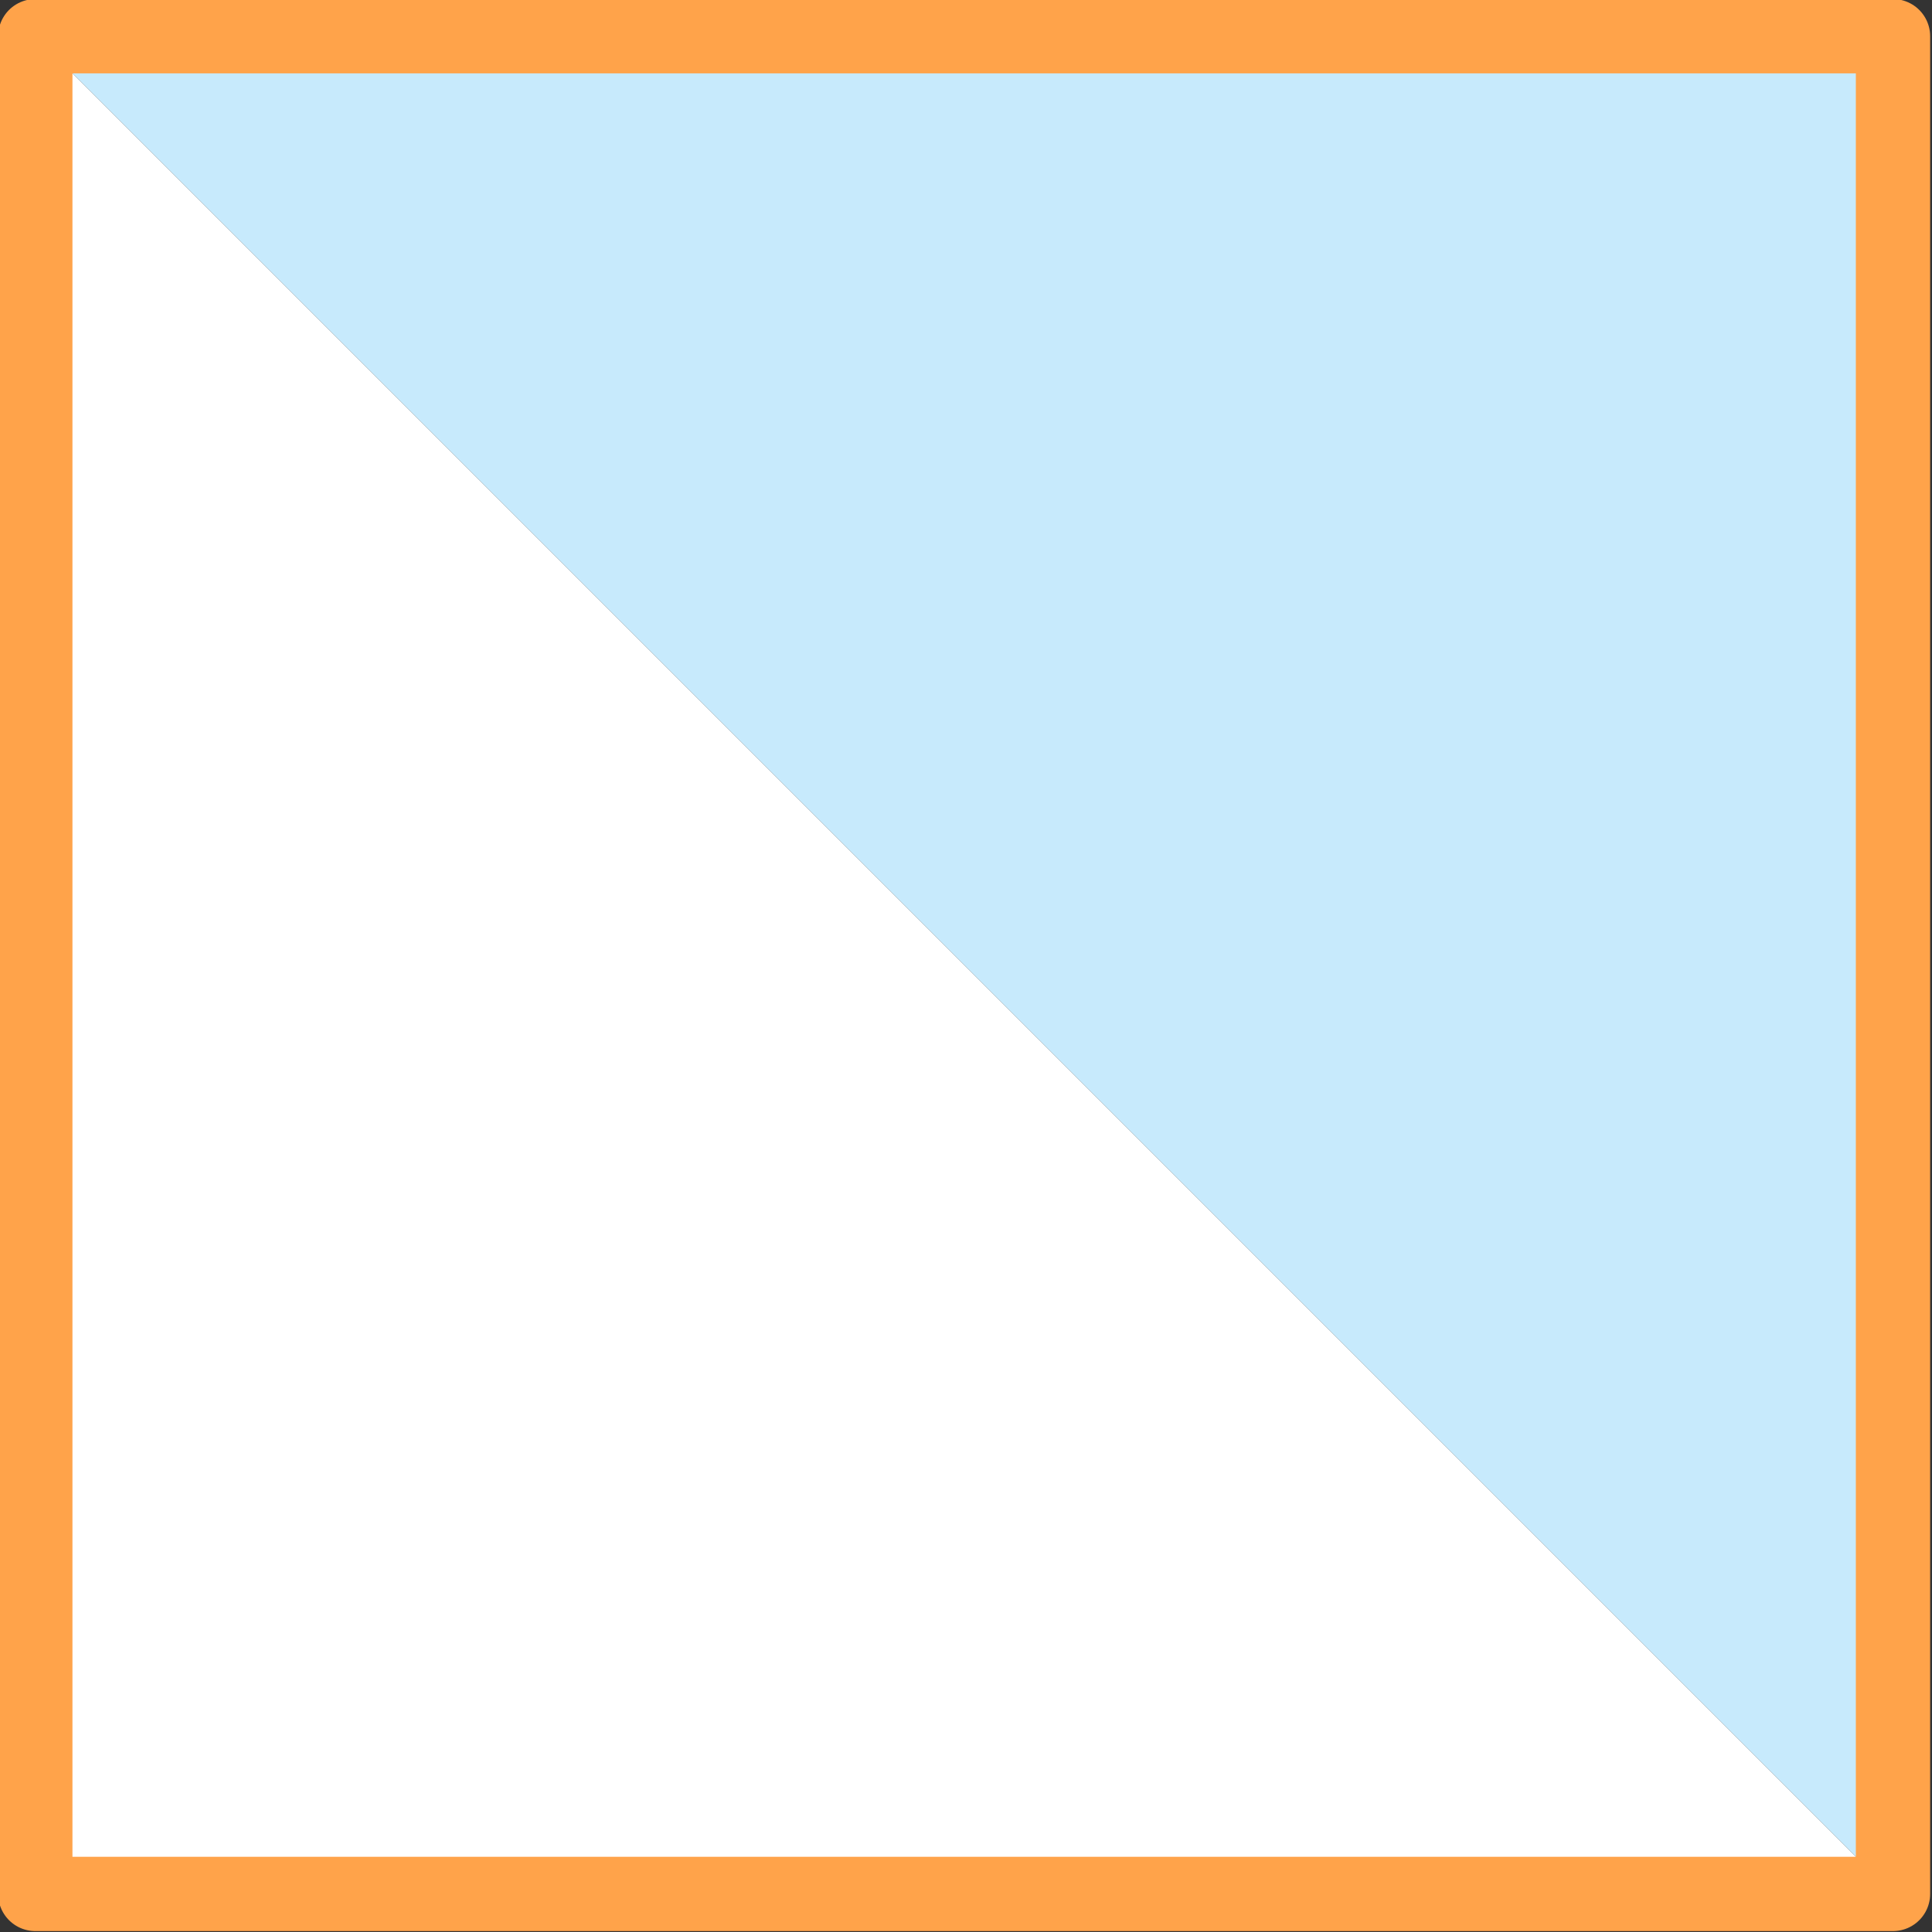 
<svg xmlns="http://www.w3.org/2000/svg" version="1.1" xmlns:xlink="http://www.w3.org/1999/xlink" preserveAspectRatio="none" x="0px" y="0px" width="104px" height="104px" viewBox="0 0 104 104">
<rect x="0" y="0" width="104" height="104" fill="#333333" stroke="none"/>
<defs>
<g id="Layer0_0_FILL">
<path fill="#C7EAFC" stroke="none" d="
M 1.9 1.95
L 101.9 101.95 101.9 1.95 1.9 1.95 Z"/>

<path fill="#FFFFFF" stroke="none" d="
M 101.9 101.95
L 1.9 1.95 1.9 101.95 101.9 101.95 Z"/>
</g>

<path id="Layer0_0_1_STROKES" stroke="#FFA34A" stroke-width="4" stroke-linejoin="round" stroke-linecap="round" fill="none" d="
M 1.9 1.95
L 1.9 101.95 101.9 101.95 101.9 1.95 1.9 1.95 Z"/>
</defs>

<g transform="matrix( 1, 0, 0, 1, 0,0) ">
<use xlink:href="#Layer0_0_FILL"/>

<use xlink:href="#Layer0_0_1_STROKES"/>
</g>
</svg>
